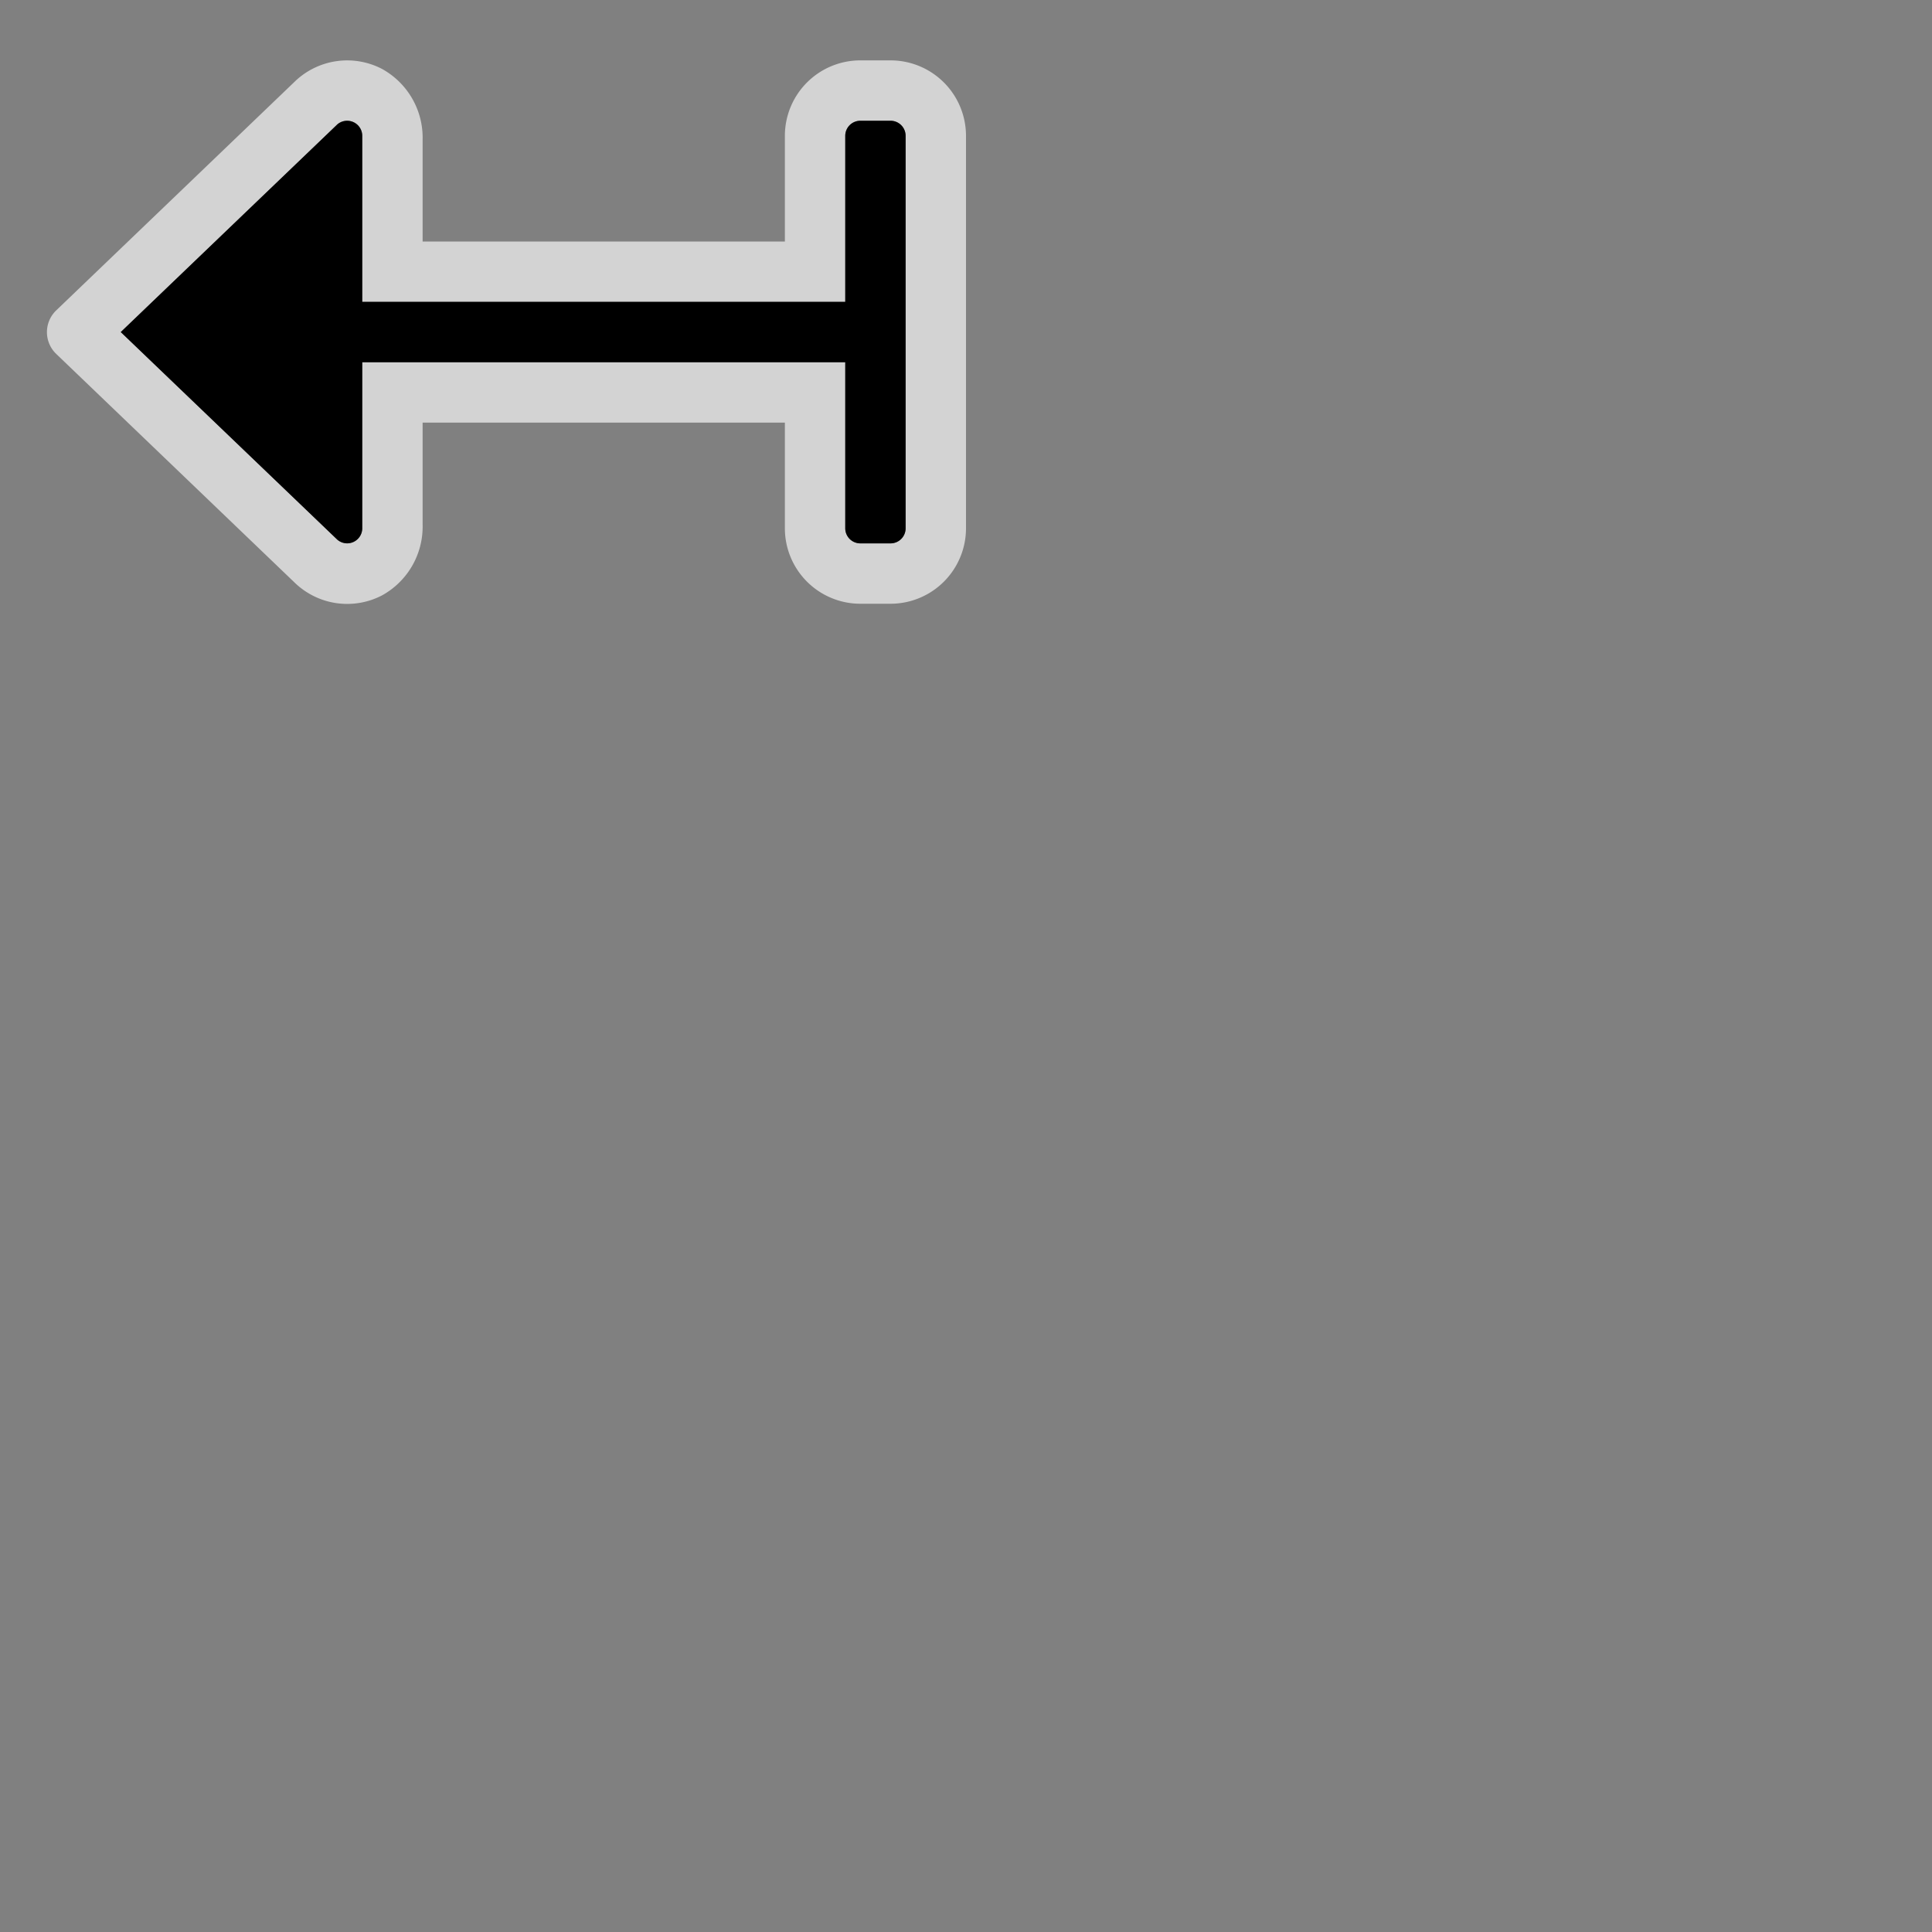<svg xmlns="http://www.w3.org/2000/svg" data-name="CursorID-27@2x" height="64" id="CursorID-27_2x" viewBox="0 0 64 64" width="64">
  <rect x="0" y="0" width="64" height="64" fill="#808080" stroke="none"/>
  <defs>
    <style>
      .outline {
        fill: #fff;
        opacity: 0.65;
      }

      
    </style>
  </defs>
  <title>CursorID-27@2x</title>
  <path class="outline" d="M29.5,4a.5.5,0,0,1,.5.5v13a.5.5,0,0,1-.5.5h-1a.5.5,0,0,1-.5-.5V12H12v5.5a.5.5,0,0,1-.5.5.492.492,0,0,1-.326-.125L4,11l7.171-6.875A.487.487,0,0,1,11.5,4a.5.5,0,0,1,.5.5V10H28V4.5a.5.5,0,0,1,.5-.5Zm0-2h-1A2.5,2.5,0,0,0,26,4.5V8H14V4.619a2.6,2.6,0,0,0-1.353-2.34,2.5,2.5,0,0,0-2.793.341l-.035.03-.032.031-7.924,7.6a1,1,0,0,0-.03,1.414l.03.03,7.924,7.6.032.031.035.03a2.5,2.5,0,0,0,2.794.341A2.6,2.6,0,0,0,14,17.383V14H26v3.5A2.5,2.5,0,0,0,28.5,20h1A2.5,2.5,0,0,0,32,17.5V4.5A2.5,2.5,0,0,0,29.5,2Z" id="Blackfill" />
  <path d="M29.5,4h-1a.5.5,0,0,0-.5.5V10H12V4.5a.5.5,0,0,0-.829-.376L4,11l7.171,6.875A.5.5,0,0,0,12,17.5V12H28v5.5a.5.5,0,0,0,.5.5h1a.5.5,0,0,0,.5-.5V4.5A.5.5,0,0,0,29.5,4Z" id="Blackfill-2" />
  </svg>